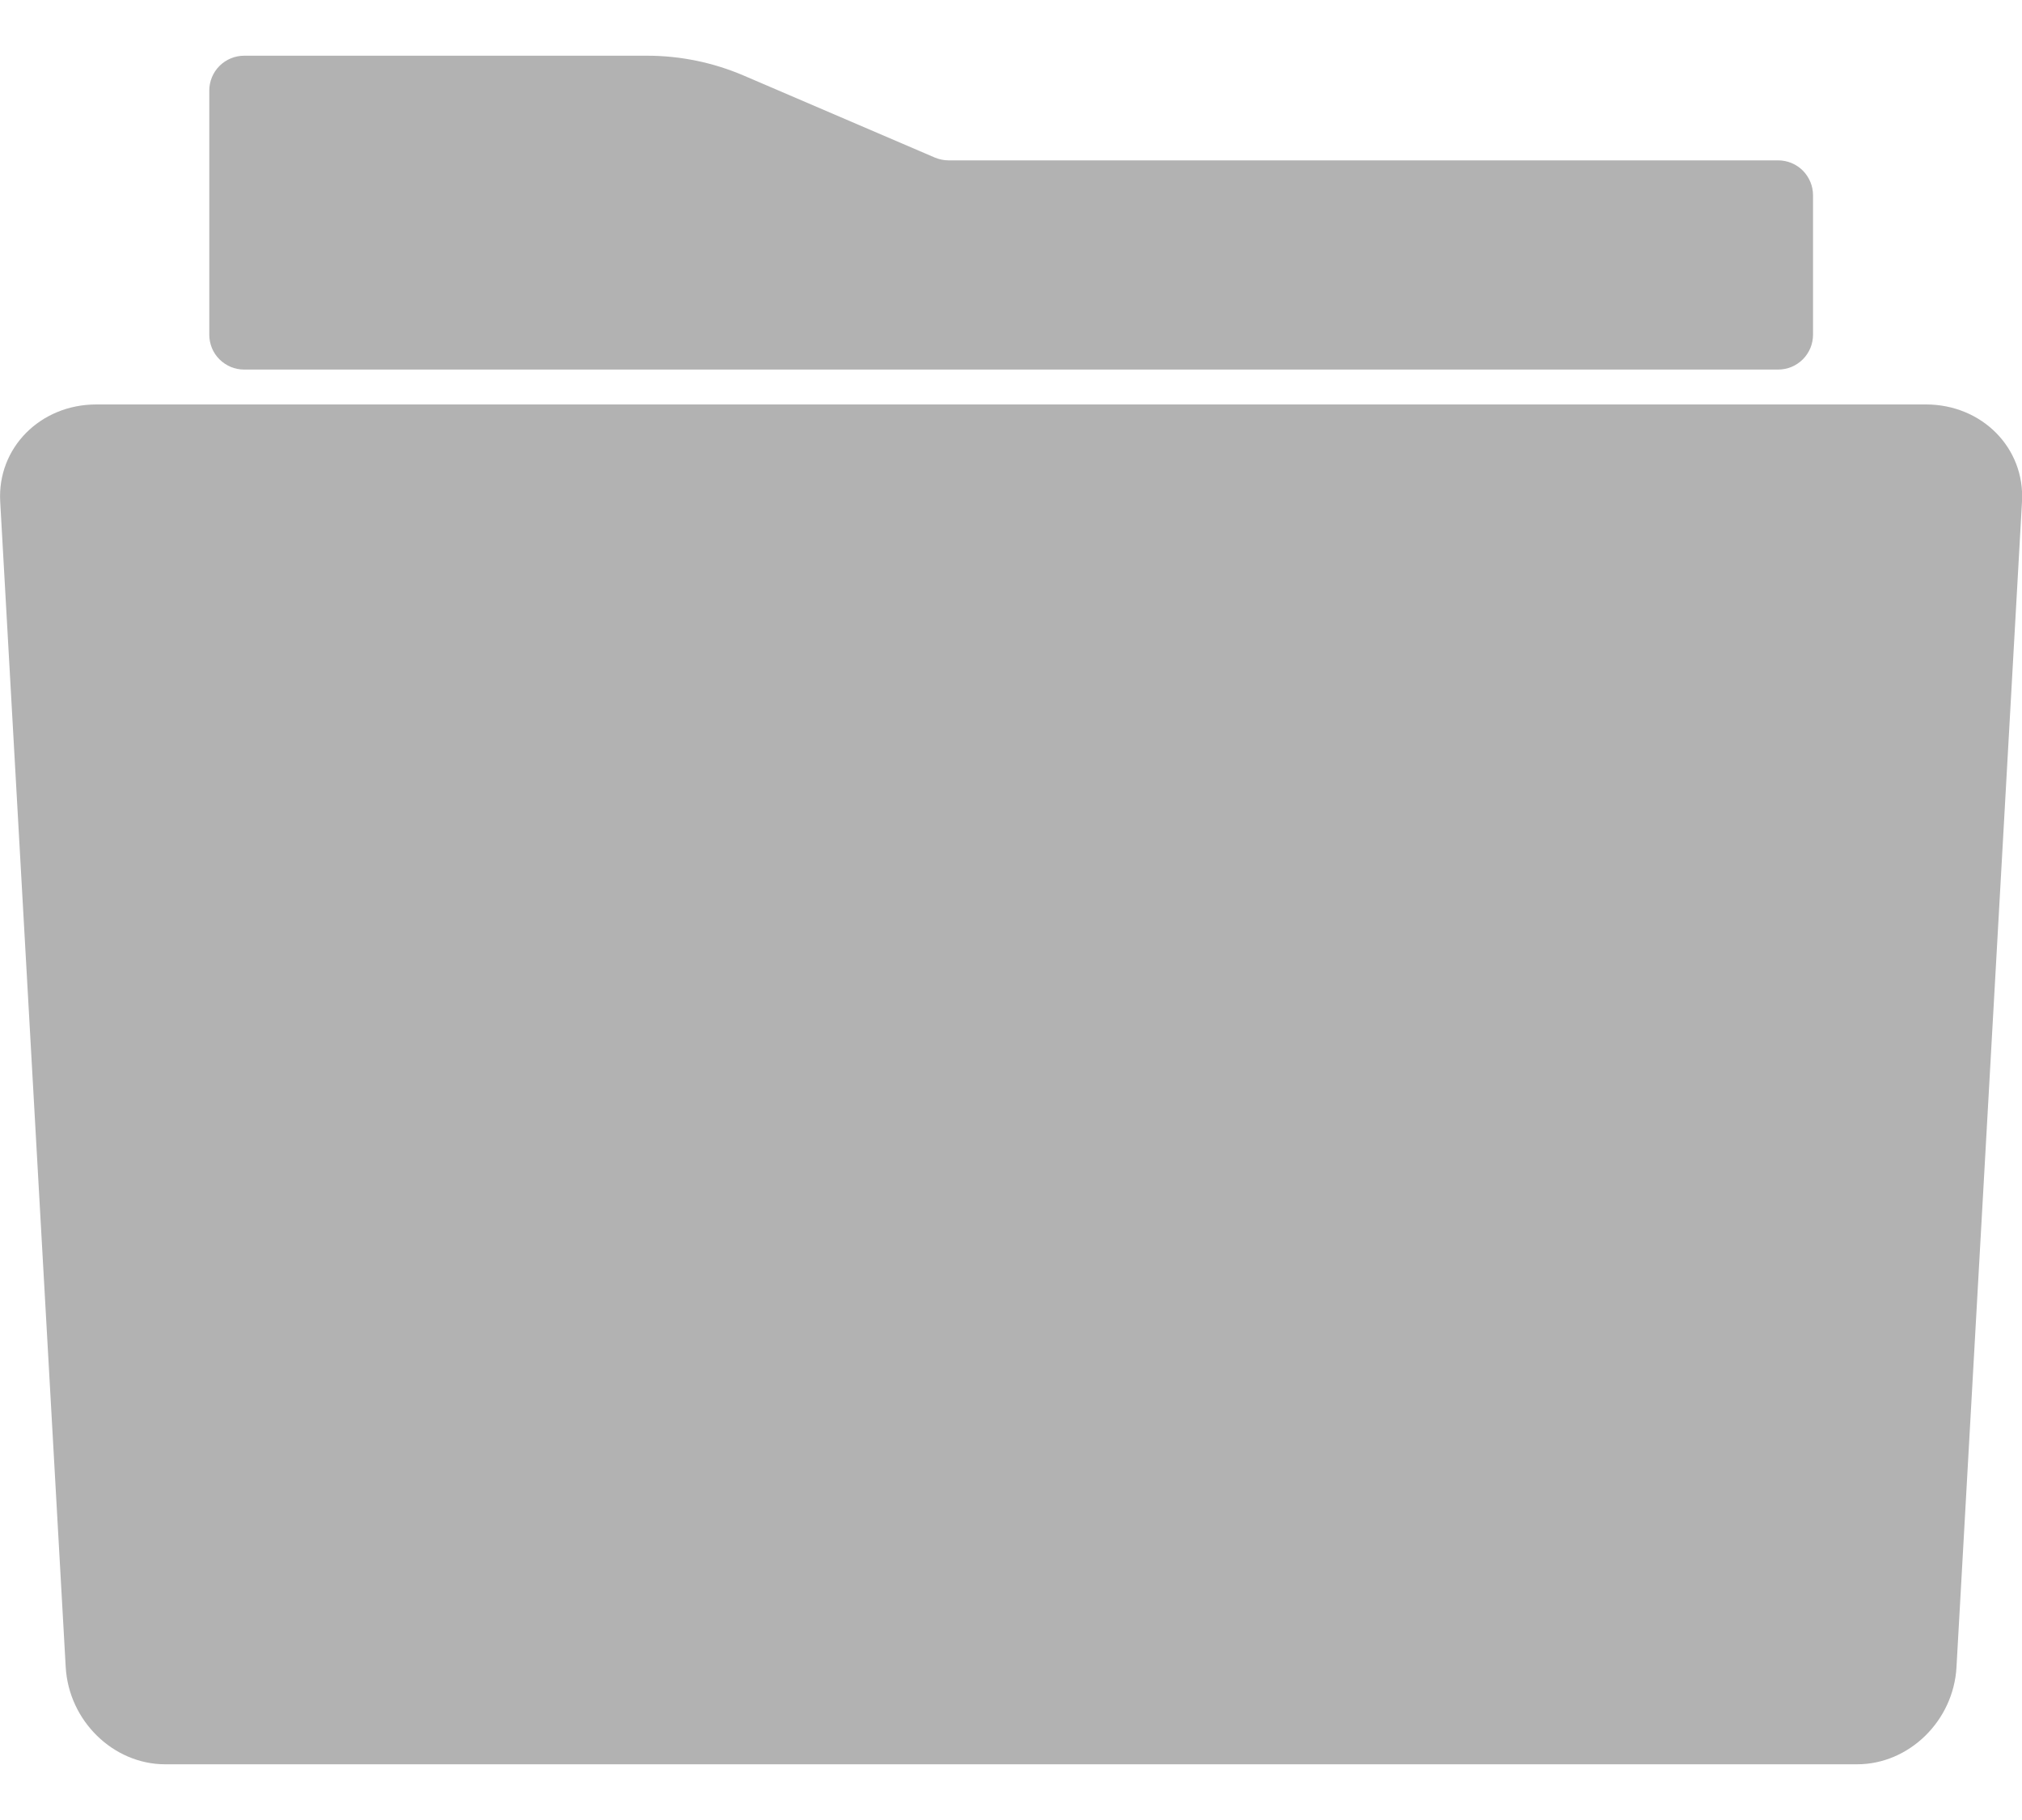 <svg width="20" height="18" viewBox="0 0 20 18" fill="none" xmlns="http://www.w3.org/2000/svg">
<path d="M0.953 4H19.049C19.604 4 20.03 4.43 20 4.961L19.352 16.488C19.323 17.019 18.883 17.449 18.369 17.449H1.634C1.12 17.449 0.68 17.019 0.65 16.488L0.002 4.961C-0.028 4.43 0.398 4 0.953 4ZM2.415 0.551H6.402C6.729 0.551 7.053 0.618 7.353 0.746L9.246 1.558C9.289 1.576 9.336 1.586 9.382 1.586H17.588C17.679 1.586 17.767 1.622 17.832 1.687C17.896 1.752 17.933 1.839 17.933 1.931V3.31C17.933 3.355 17.924 3.4 17.907 3.442C17.889 3.484 17.864 3.522 17.832 3.554C17.8 3.586 17.762 3.611 17.72 3.629C17.678 3.646 17.633 3.655 17.588 3.655H2.415C2.369 3.655 2.324 3.646 2.283 3.629C2.241 3.611 2.203 3.586 2.171 3.554C2.139 3.522 2.113 3.484 2.096 3.442C2.079 3.4 2.07 3.355 2.07 3.31V0.896C2.07 0.805 2.106 0.717 2.171 0.652C2.235 0.588 2.323 0.551 2.415 0.551Z" fill="#B2B2B2"/>
</svg>
